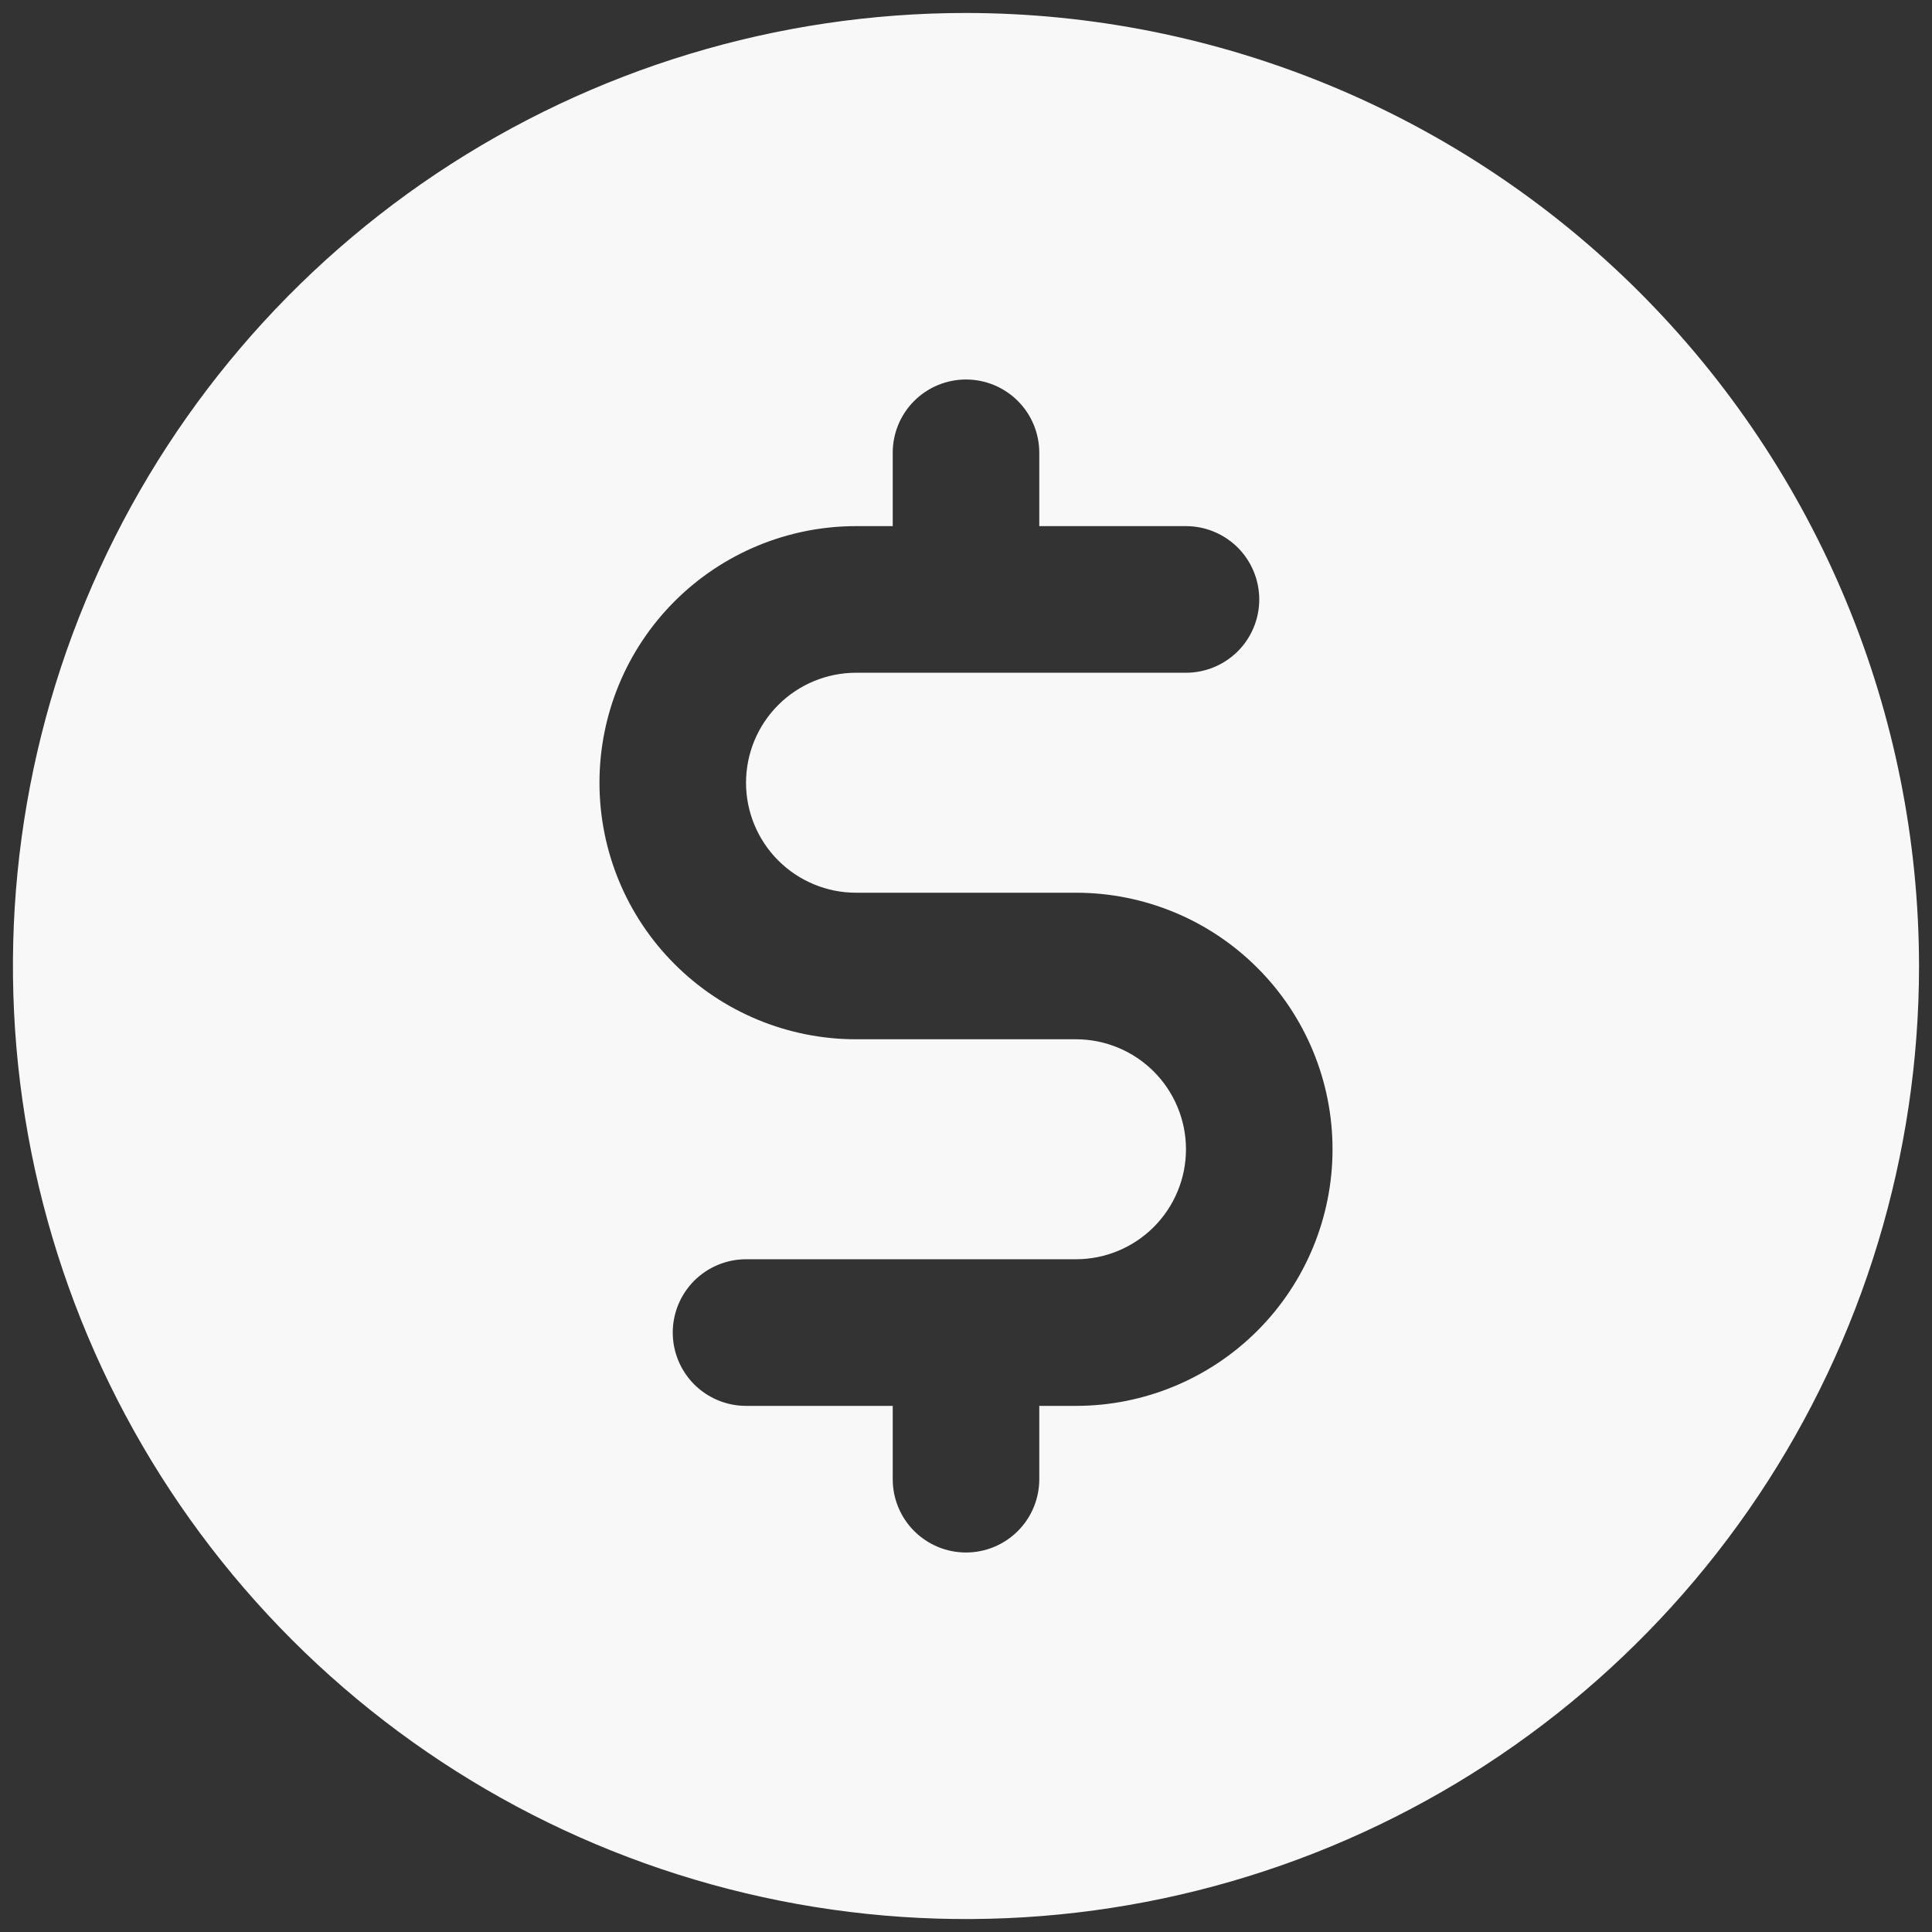 <svg width="28" height="28" viewBox="0 0 28 28" fill="none" xmlns="http://www.w3.org/2000/svg">
<rect x="0" y="0" width="28" height="28" fill="#333333" stroke="none"/>
<path d="M14 0.188C11.268 0.188 8.598 0.998 6.326 2.515C4.055 4.033 2.284 6.19 1.239 8.714C0.193 11.238 -0.08 14.015 0.453 16.695C0.986 19.374 2.301 21.835 4.233 23.767C6.165 25.699 8.626 27.014 11.305 27.547C13.985 28.08 16.762 27.806 19.286 26.761C21.81 25.716 23.967 23.945 25.485 21.674C27.002 19.402 27.812 16.732 27.812 14C27.809 10.338 26.352 6.827 23.763 4.237C21.173 1.648 17.662 0.191 14 0.188ZM15.594 20.375H15.062V21.438C15.062 21.719 14.951 21.989 14.751 22.189C14.552 22.388 14.282 22.5 14 22.5C13.718 22.5 13.448 22.388 13.249 22.189C13.049 21.989 12.938 21.719 12.938 21.438V20.375H10.812C10.531 20.375 10.261 20.263 10.061 20.064C9.862 19.864 9.75 19.594 9.75 19.312C9.75 19.031 9.862 18.761 10.061 18.561C10.261 18.362 10.531 18.25 10.812 18.25H15.594C16.016 18.25 16.422 18.082 16.721 17.783C17.02 17.484 17.188 17.079 17.188 16.656C17.188 16.234 17.02 15.828 16.721 15.529C16.422 15.23 16.016 15.062 15.594 15.062H12.406C11.42 15.062 10.474 14.671 9.777 13.973C9.079 13.276 8.688 12.33 8.688 11.344C8.688 10.357 9.079 9.412 9.777 8.714C10.474 8.017 11.42 7.625 12.406 7.625H12.938V6.562C12.938 6.281 13.049 6.01 13.249 5.811C13.448 5.612 13.718 5.5 14 5.5C14.282 5.5 14.552 5.612 14.751 5.811C14.951 6.01 15.062 6.281 15.062 6.562V7.625H17.188C17.469 7.625 17.739 7.737 17.939 7.936C18.138 8.135 18.25 8.406 18.25 8.688C18.25 8.969 18.138 9.24 17.939 9.439C17.739 9.638 17.469 9.75 17.188 9.75H12.406C11.984 9.75 11.578 9.918 11.279 10.217C10.98 10.516 10.812 10.921 10.812 11.344C10.812 11.766 10.98 12.172 11.279 12.471C11.578 12.77 11.984 12.938 12.406 12.938H15.594C16.58 12.938 17.526 13.329 18.223 14.027C18.921 14.724 19.312 15.67 19.312 16.656C19.312 17.642 18.921 18.588 18.223 19.286C17.526 19.983 16.58 20.375 15.594 20.375Z" fill="#F8F8F8"/>
</svg>
